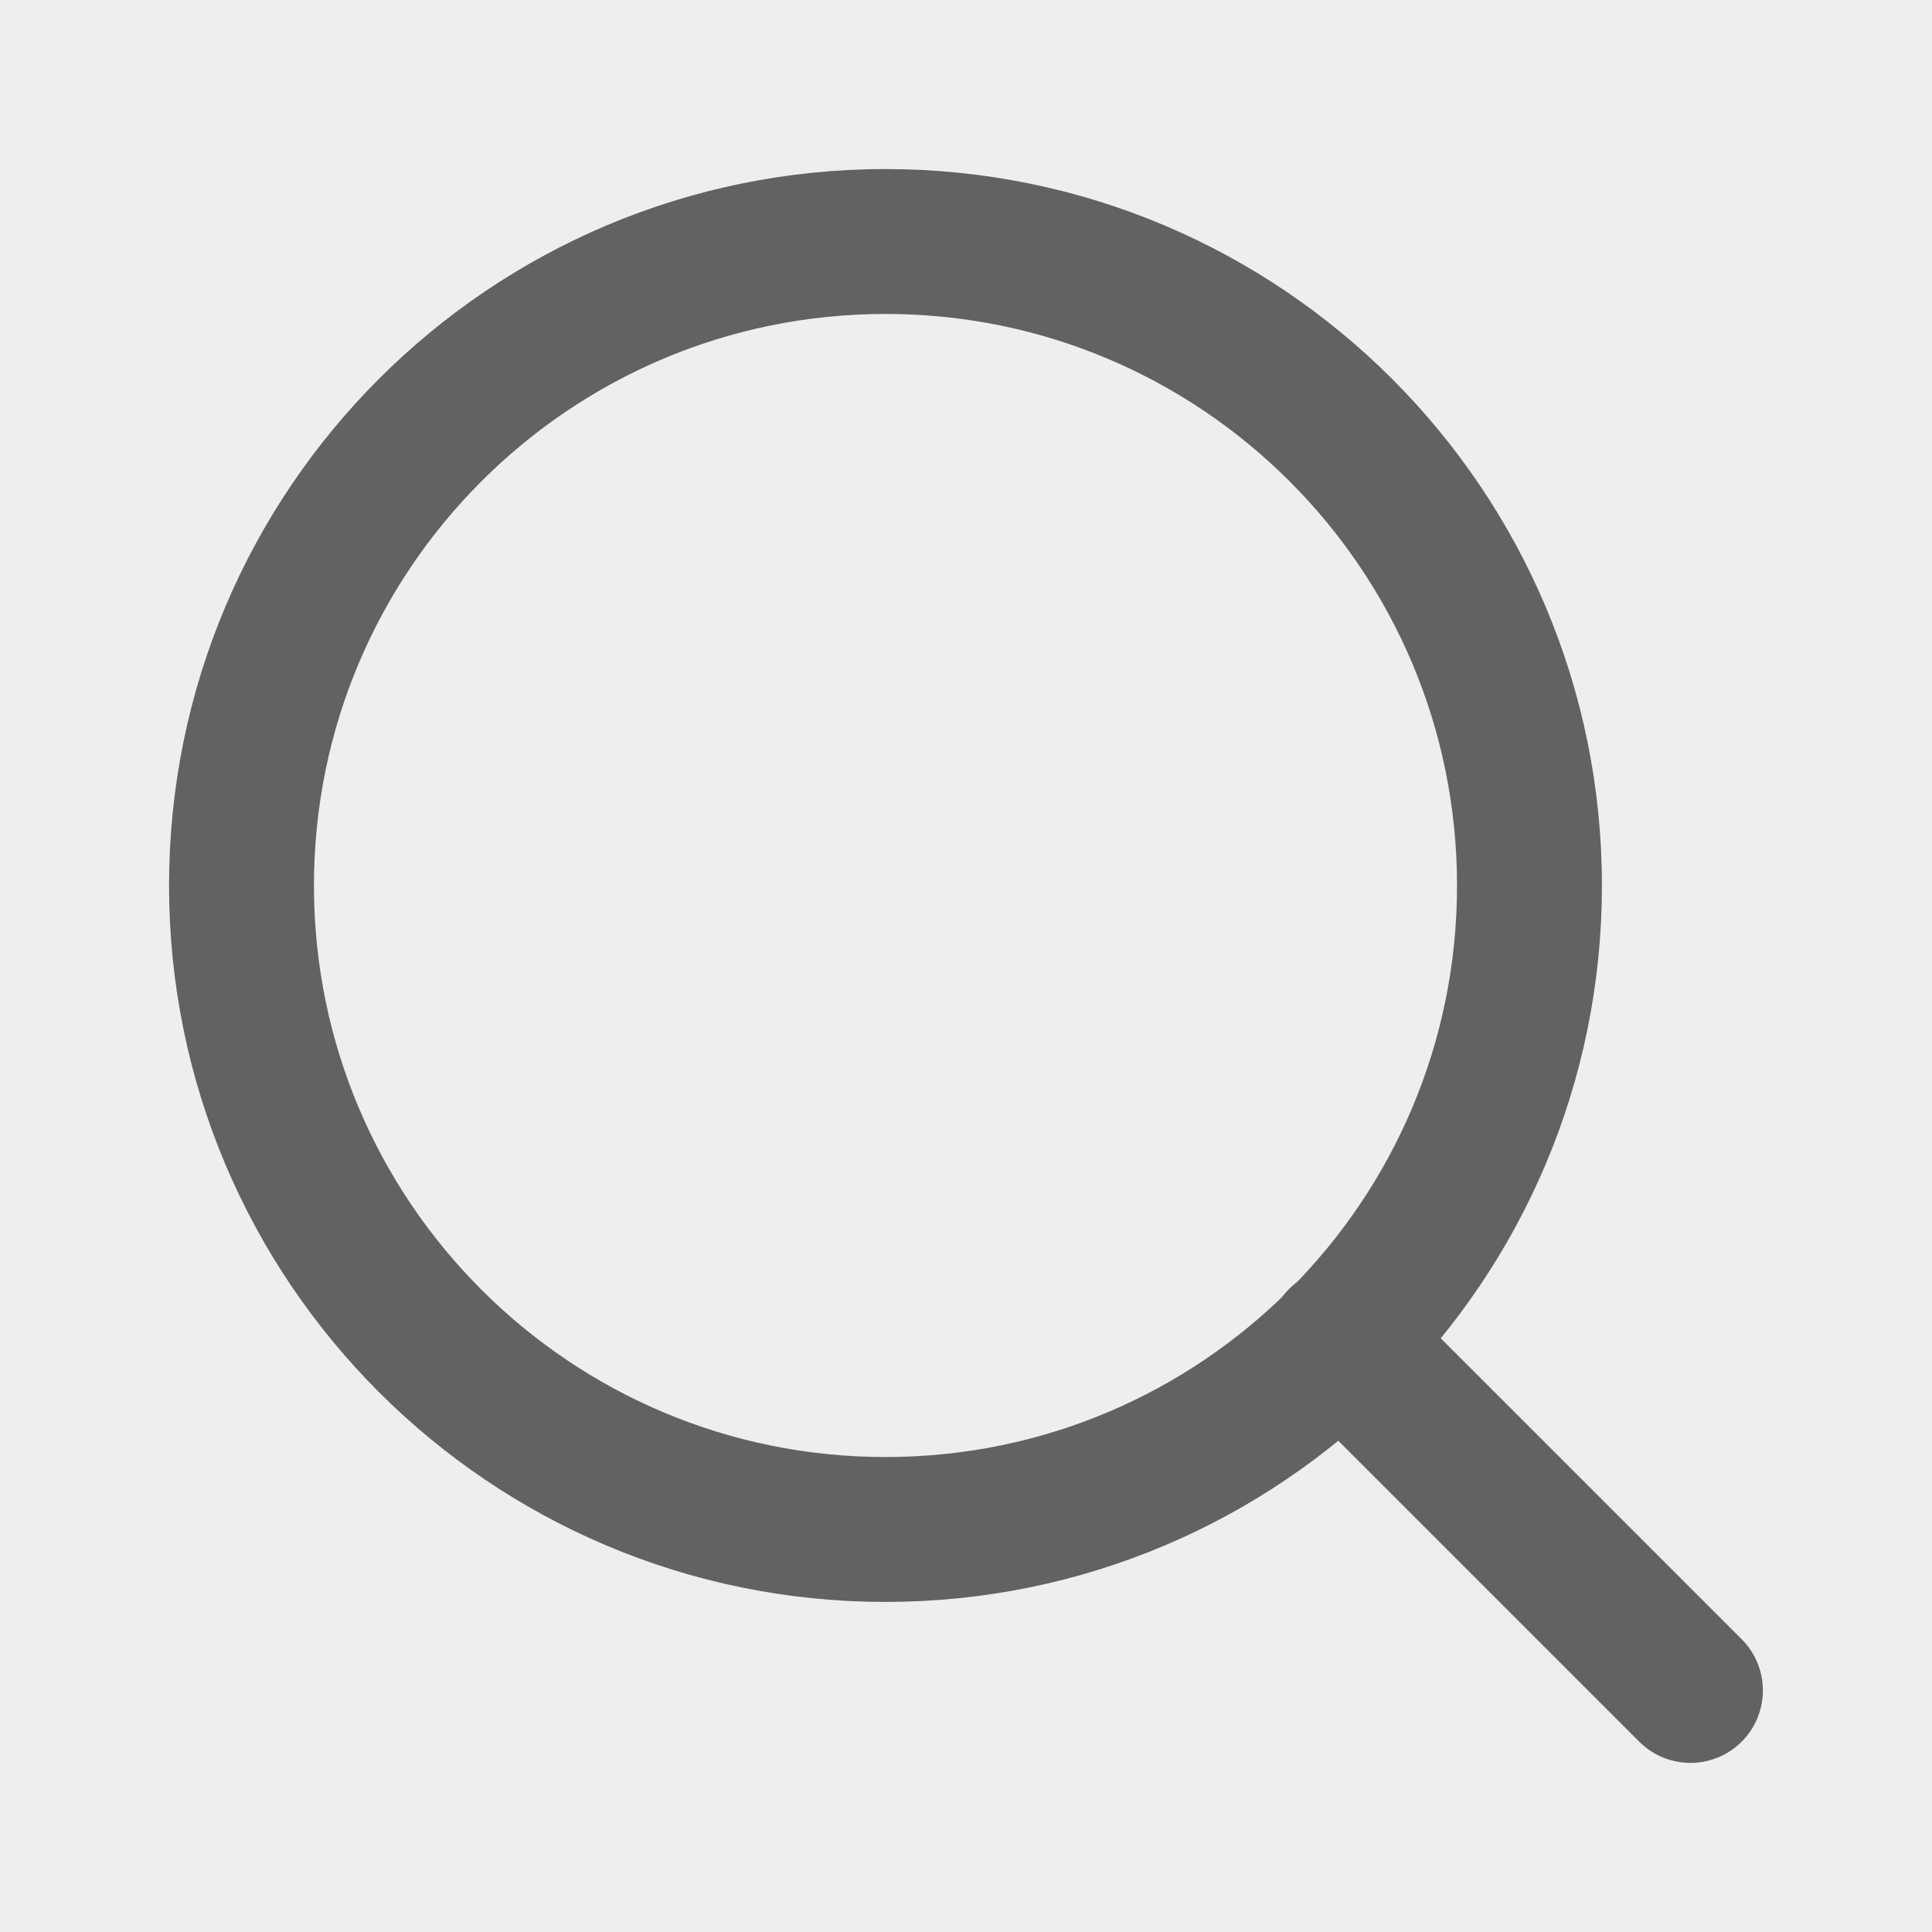 <svg width="32" height="32" viewBox="0 0 32 32" fill="none" xmlns="http://www.w3.org/2000/svg">
<rect width="32" height="32" fill="#B7B7B7"/>
<g id="&#236;&#187;&#164;&#235;&#174;&#164;&#235;&#139;&#136;&#237;&#139;&#176;" clip-path="url(#clip0_205_295)">
<rect width="1920" height="2995" transform="translate(-714 -269)" fill="#F9F9F9"/>
<rect id="Rectangle 34627494" x="-30" y="-17" width="876" height="66" rx="18" fill="#EEEEEE"/>
<g id="Frame 2087327432">
<g id="search">
<path id="Vector" d="M14.667 25.333C20.558 25.333 25.333 20.558 25.333 14.667C25.333 8.776 20.558 4 14.667 4C8.776 4 4 8.776 4 14.667C4 20.558 8.776 25.333 14.667 25.333Z" stroke="#626262" stroke-width="2.4" stroke-linecap="round" stroke-linejoin="round"/>
<path id="Vector_2" d="M27.999 27.999L22.199 22.199" stroke="#626262" stroke-width="2.4" stroke-linecap="round" stroke-linejoin="round"/>
</g>
</g>
</g>
<defs>
<clipPath id="clip0_205_295">
<rect width="1920" height="2995" fill="white" transform="translate(-714 -269)"/>
</clipPath>
</defs>
</svg>
